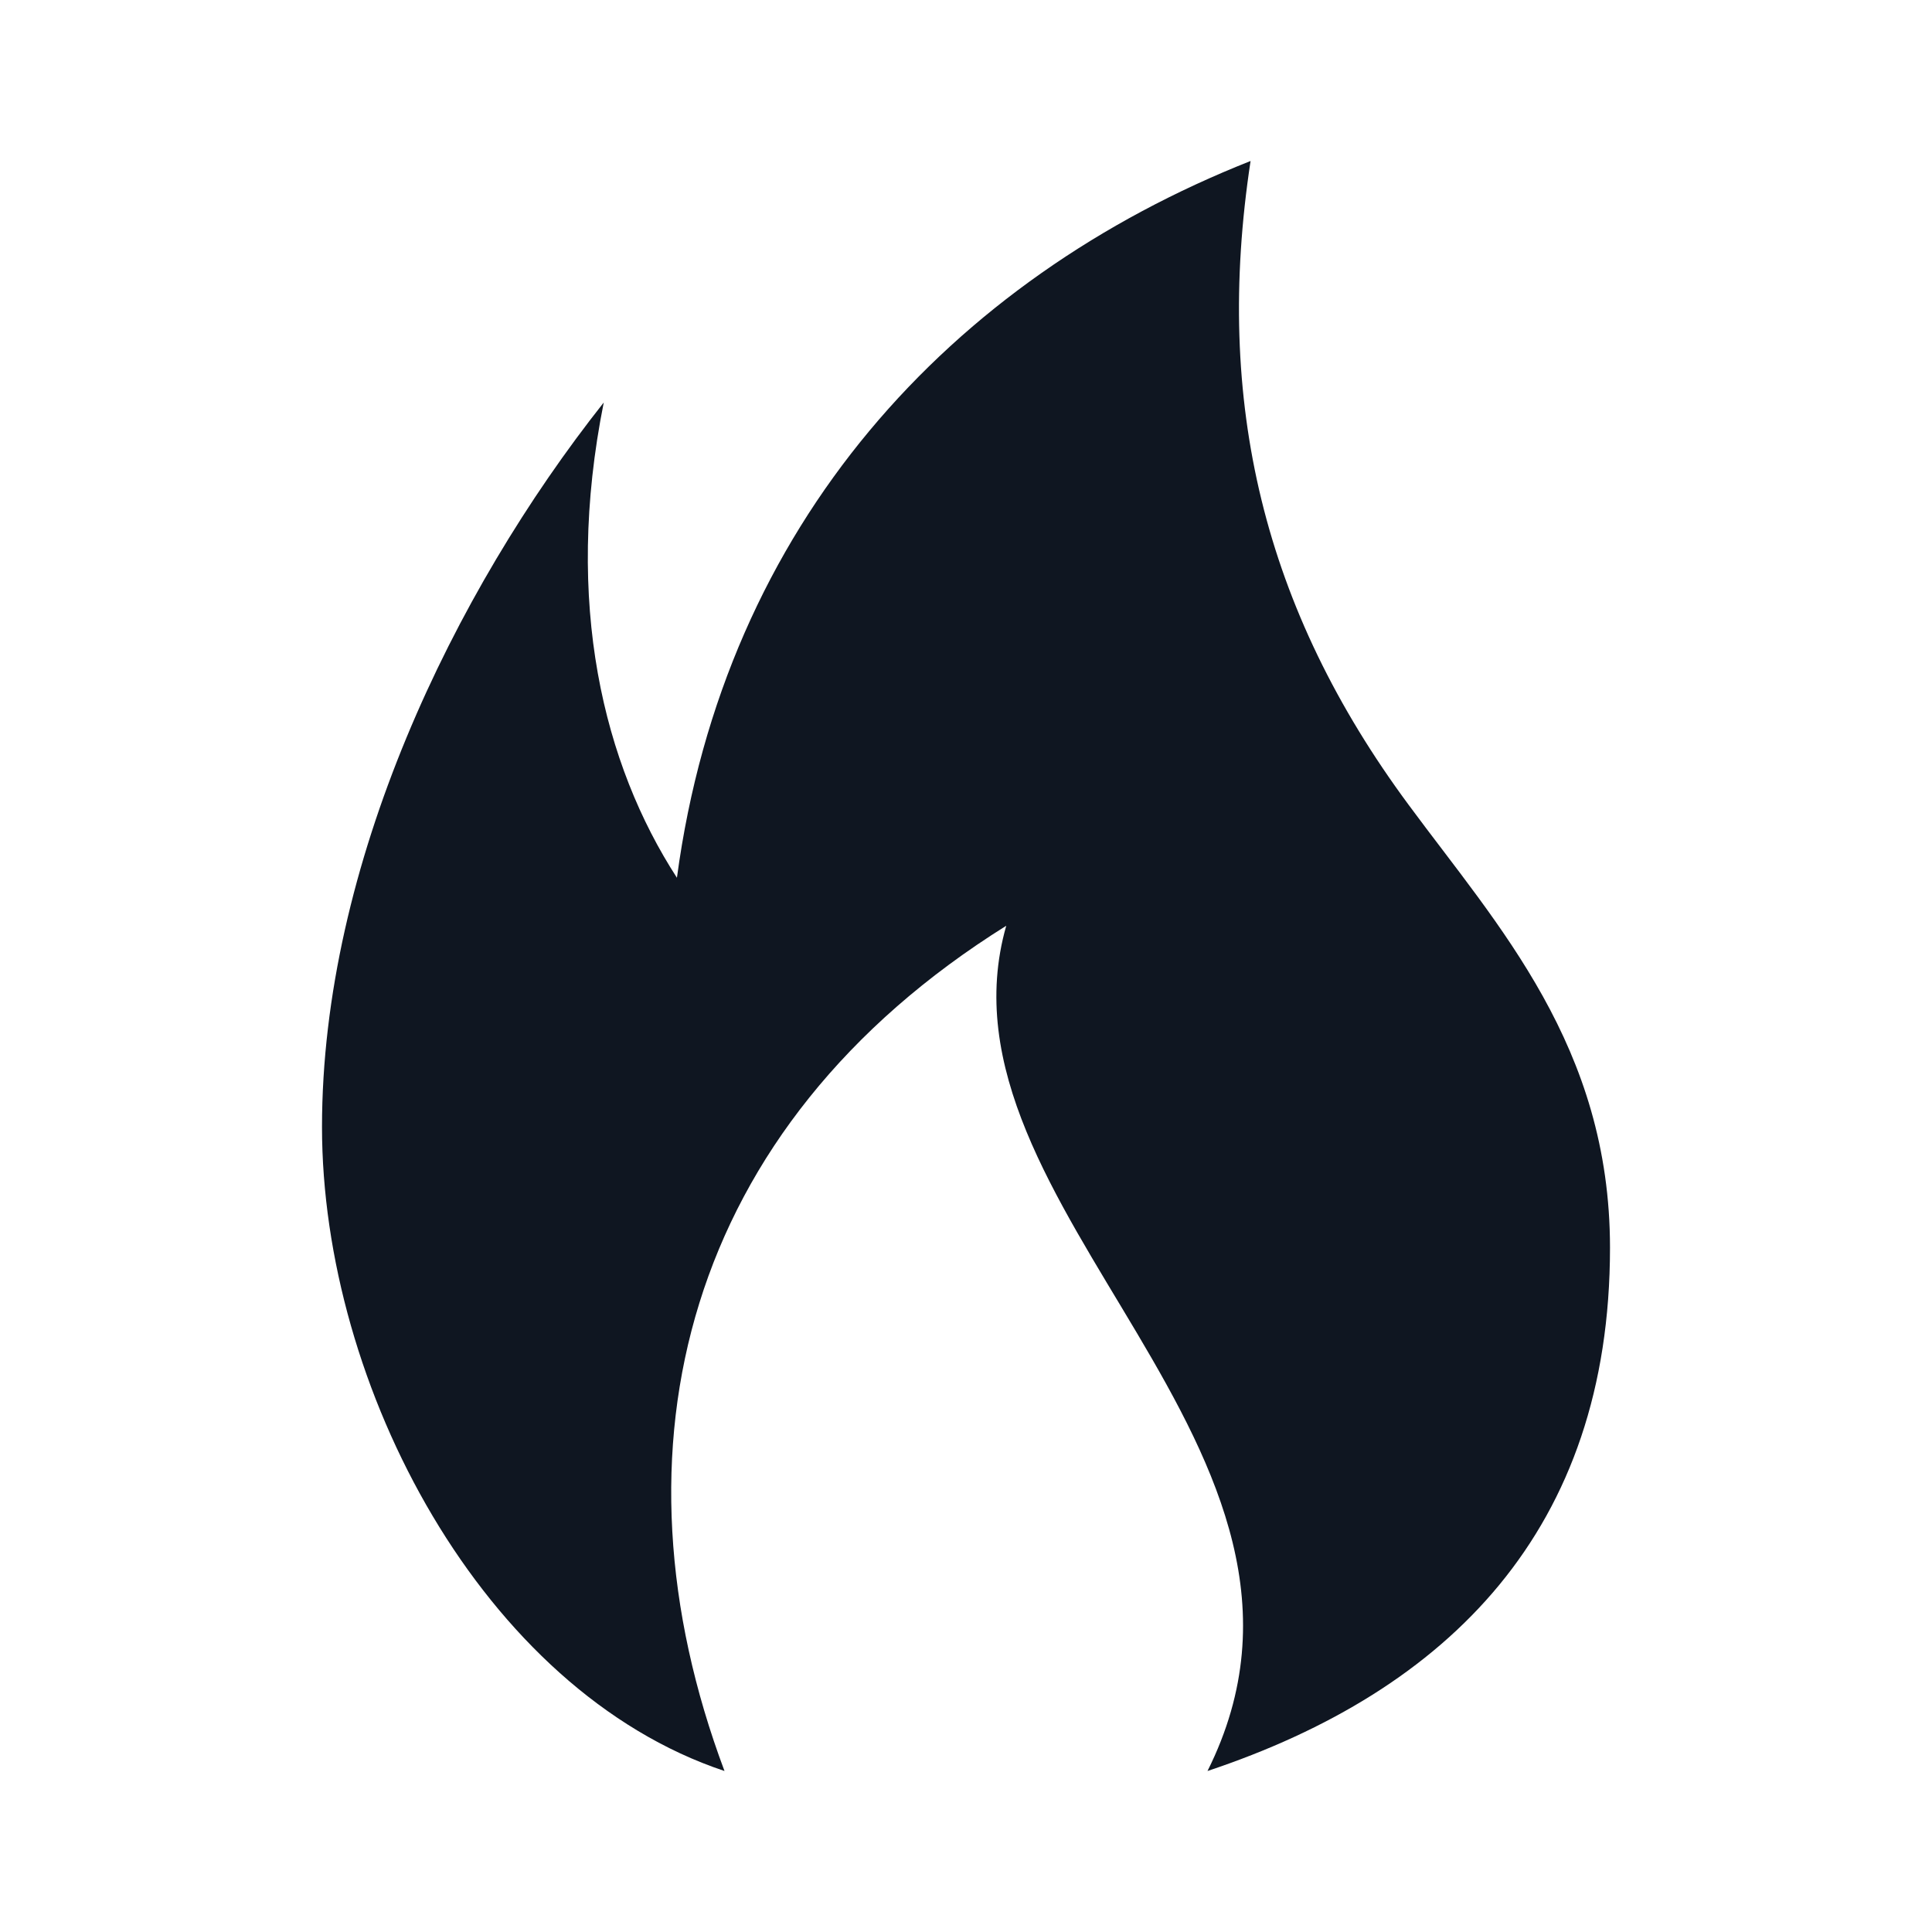 <svg width="24" height="24" viewBox="0 0 24 24" fill="none" xmlns="http://www.w3.org/2000/svg">
<path d="M20 15.5C20 19 18 21 15 22C17 18 11.5 15 12.5 11.5C8.5 14 7.5 18 9 22C6 21 4 17.221 4 14C4 10.743 5.63 7.363 7.5 5C7 7.5 7.5 9.5 8.409 10.904C9 6.5 11.82 3.469 15.535 2C15.079 4.996 15.698 7.565 17.5 10C18.609 11.503 20 13 20 15.5Z" fill="#0F1621"/>
</svg>
